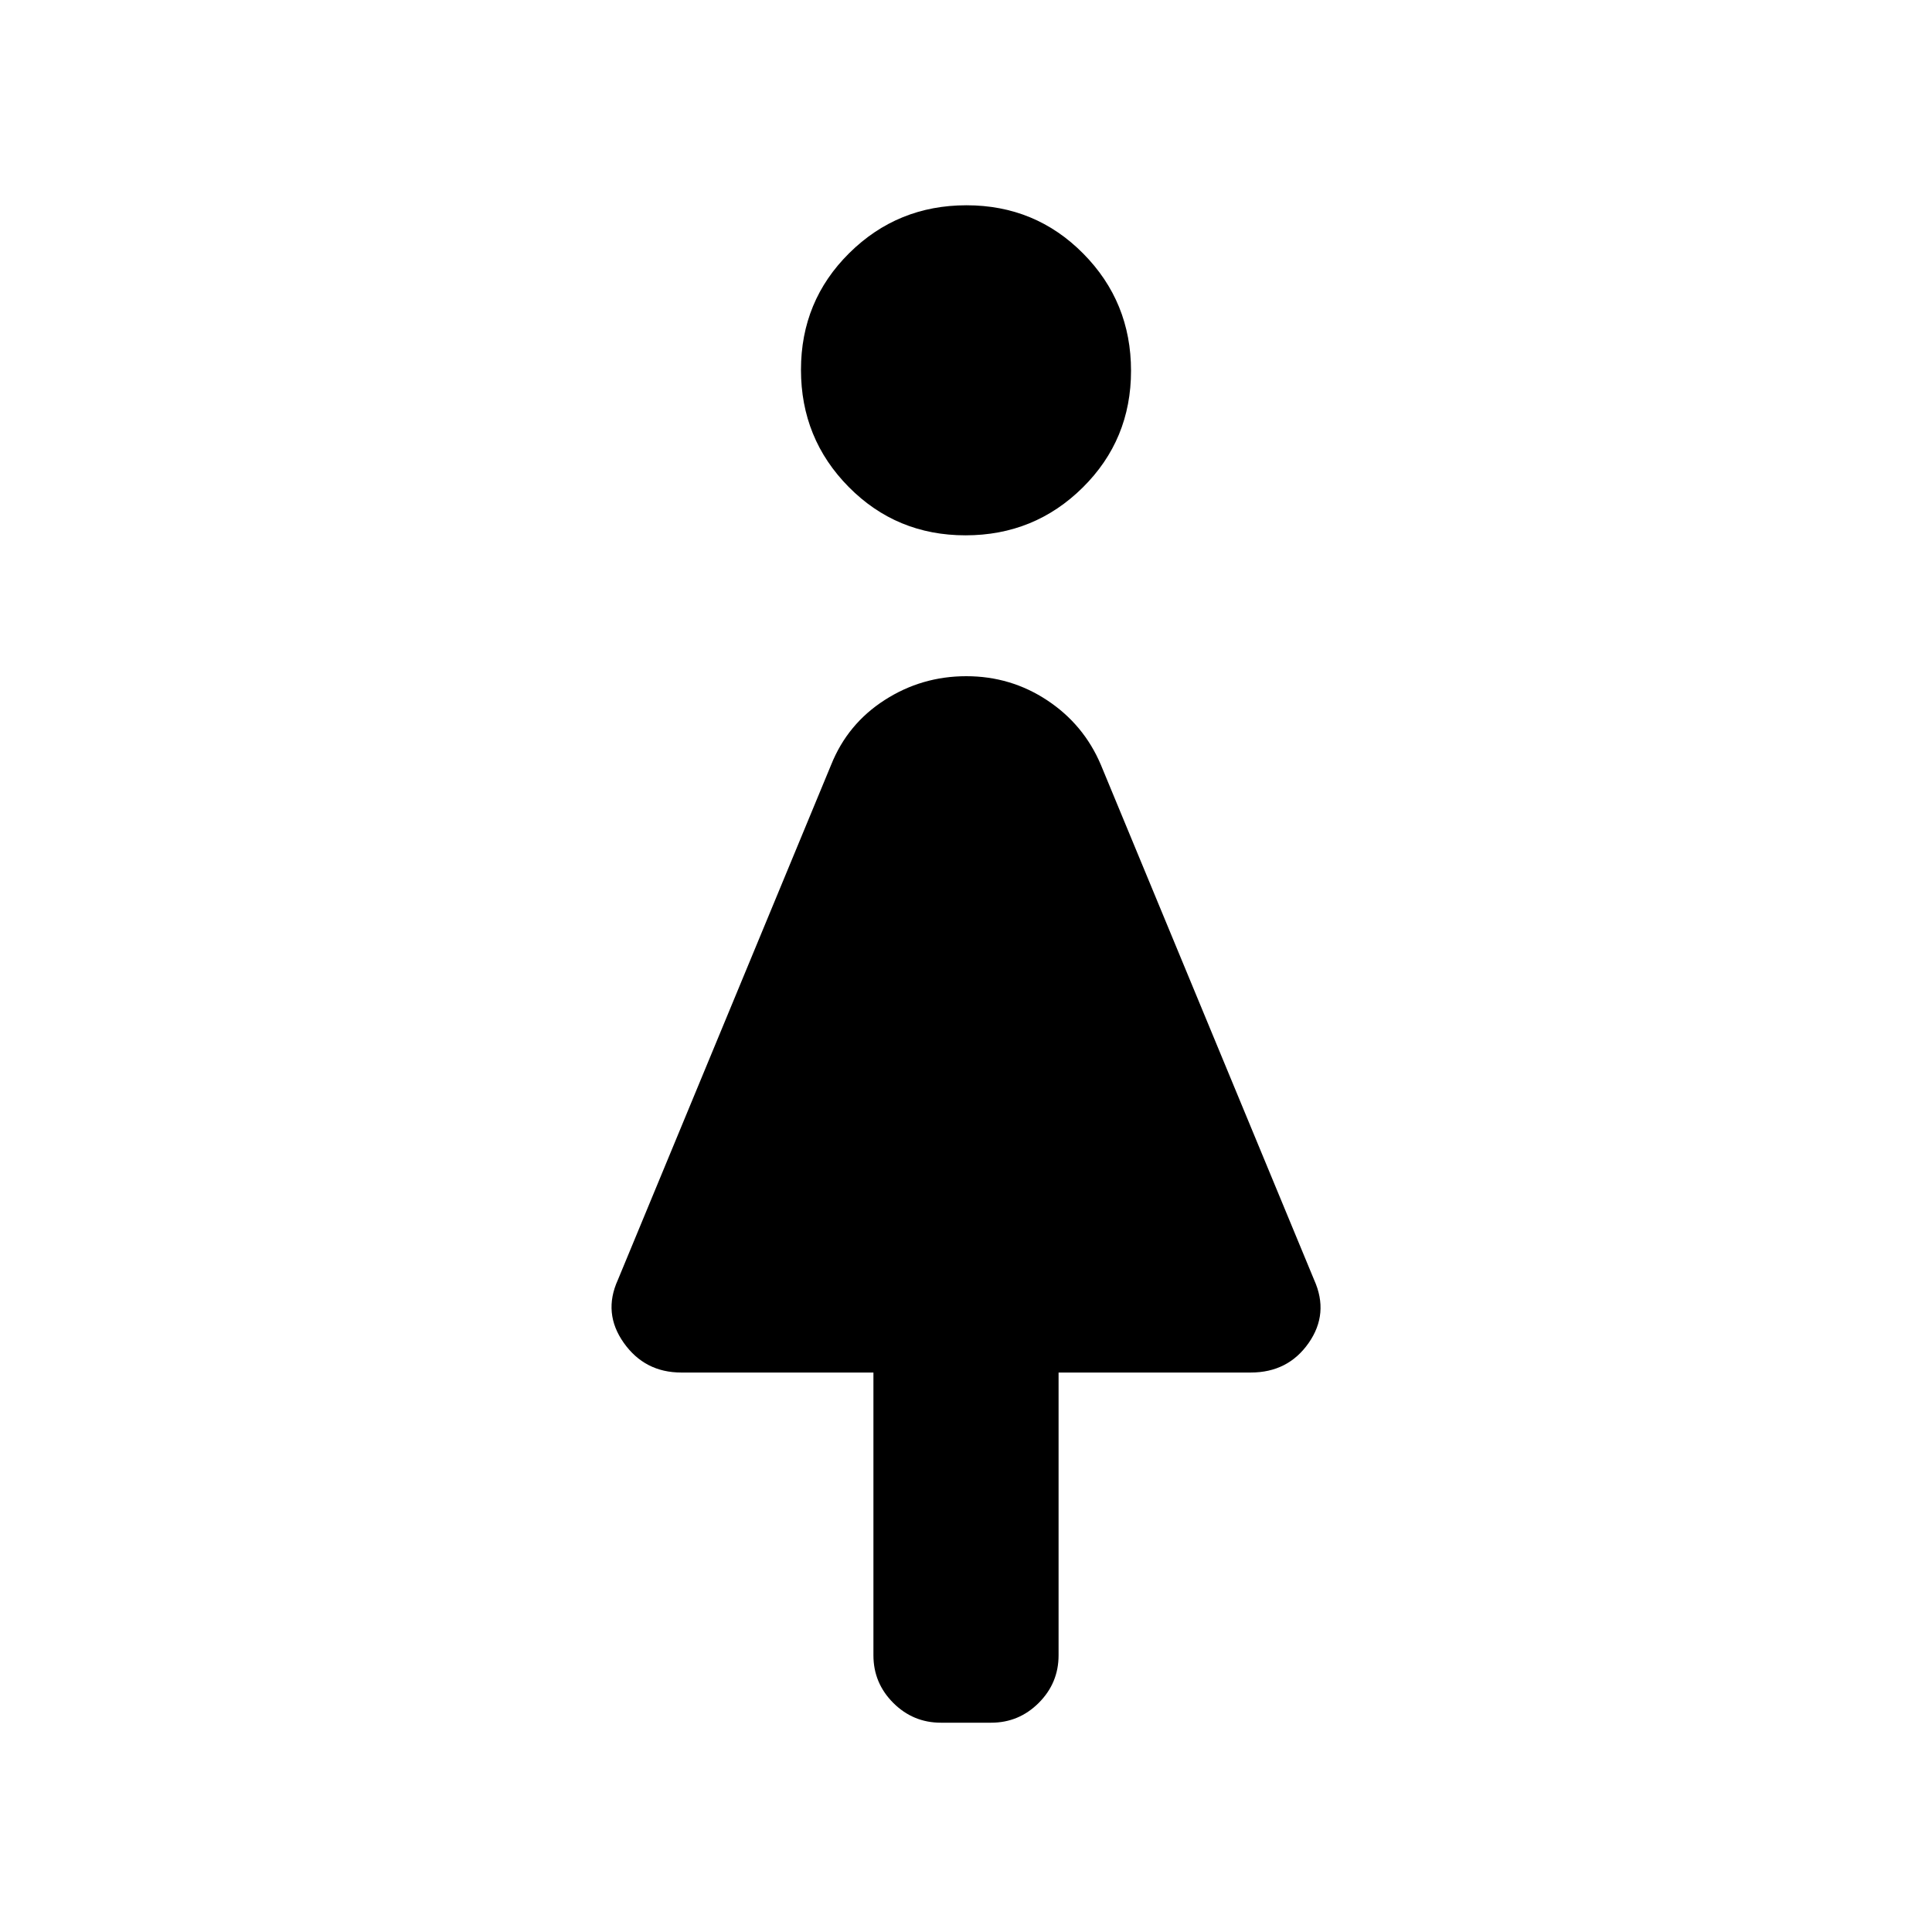 <svg xmlns="http://www.w3.org/2000/svg" height="20" viewBox="0 -960 960 960" width="20"><path d="M434-137.5V-278h-95.5q-18.1 0-28.55-14.75T307-324l106-256q8.15-20.31 26.58-32.15Q458-624 480.13-624q22.13 0 40.25 12T547-580l106 256q7.5 16.68-2.75 31.34T621.5-278H526v140.5q0 13.8-9.85 23.65Q506.3-104 492.5-104h-25q-13.8 0-23.65-9.85Q434-123.7 434-137.5ZM479.75-694q-34.25 0-58-24T398-776.25q0-34.25 24-58T480.25-858q34.25 0 58 24T562-775.75q0 34.25-24 58T479.75-694Z"/></svg>